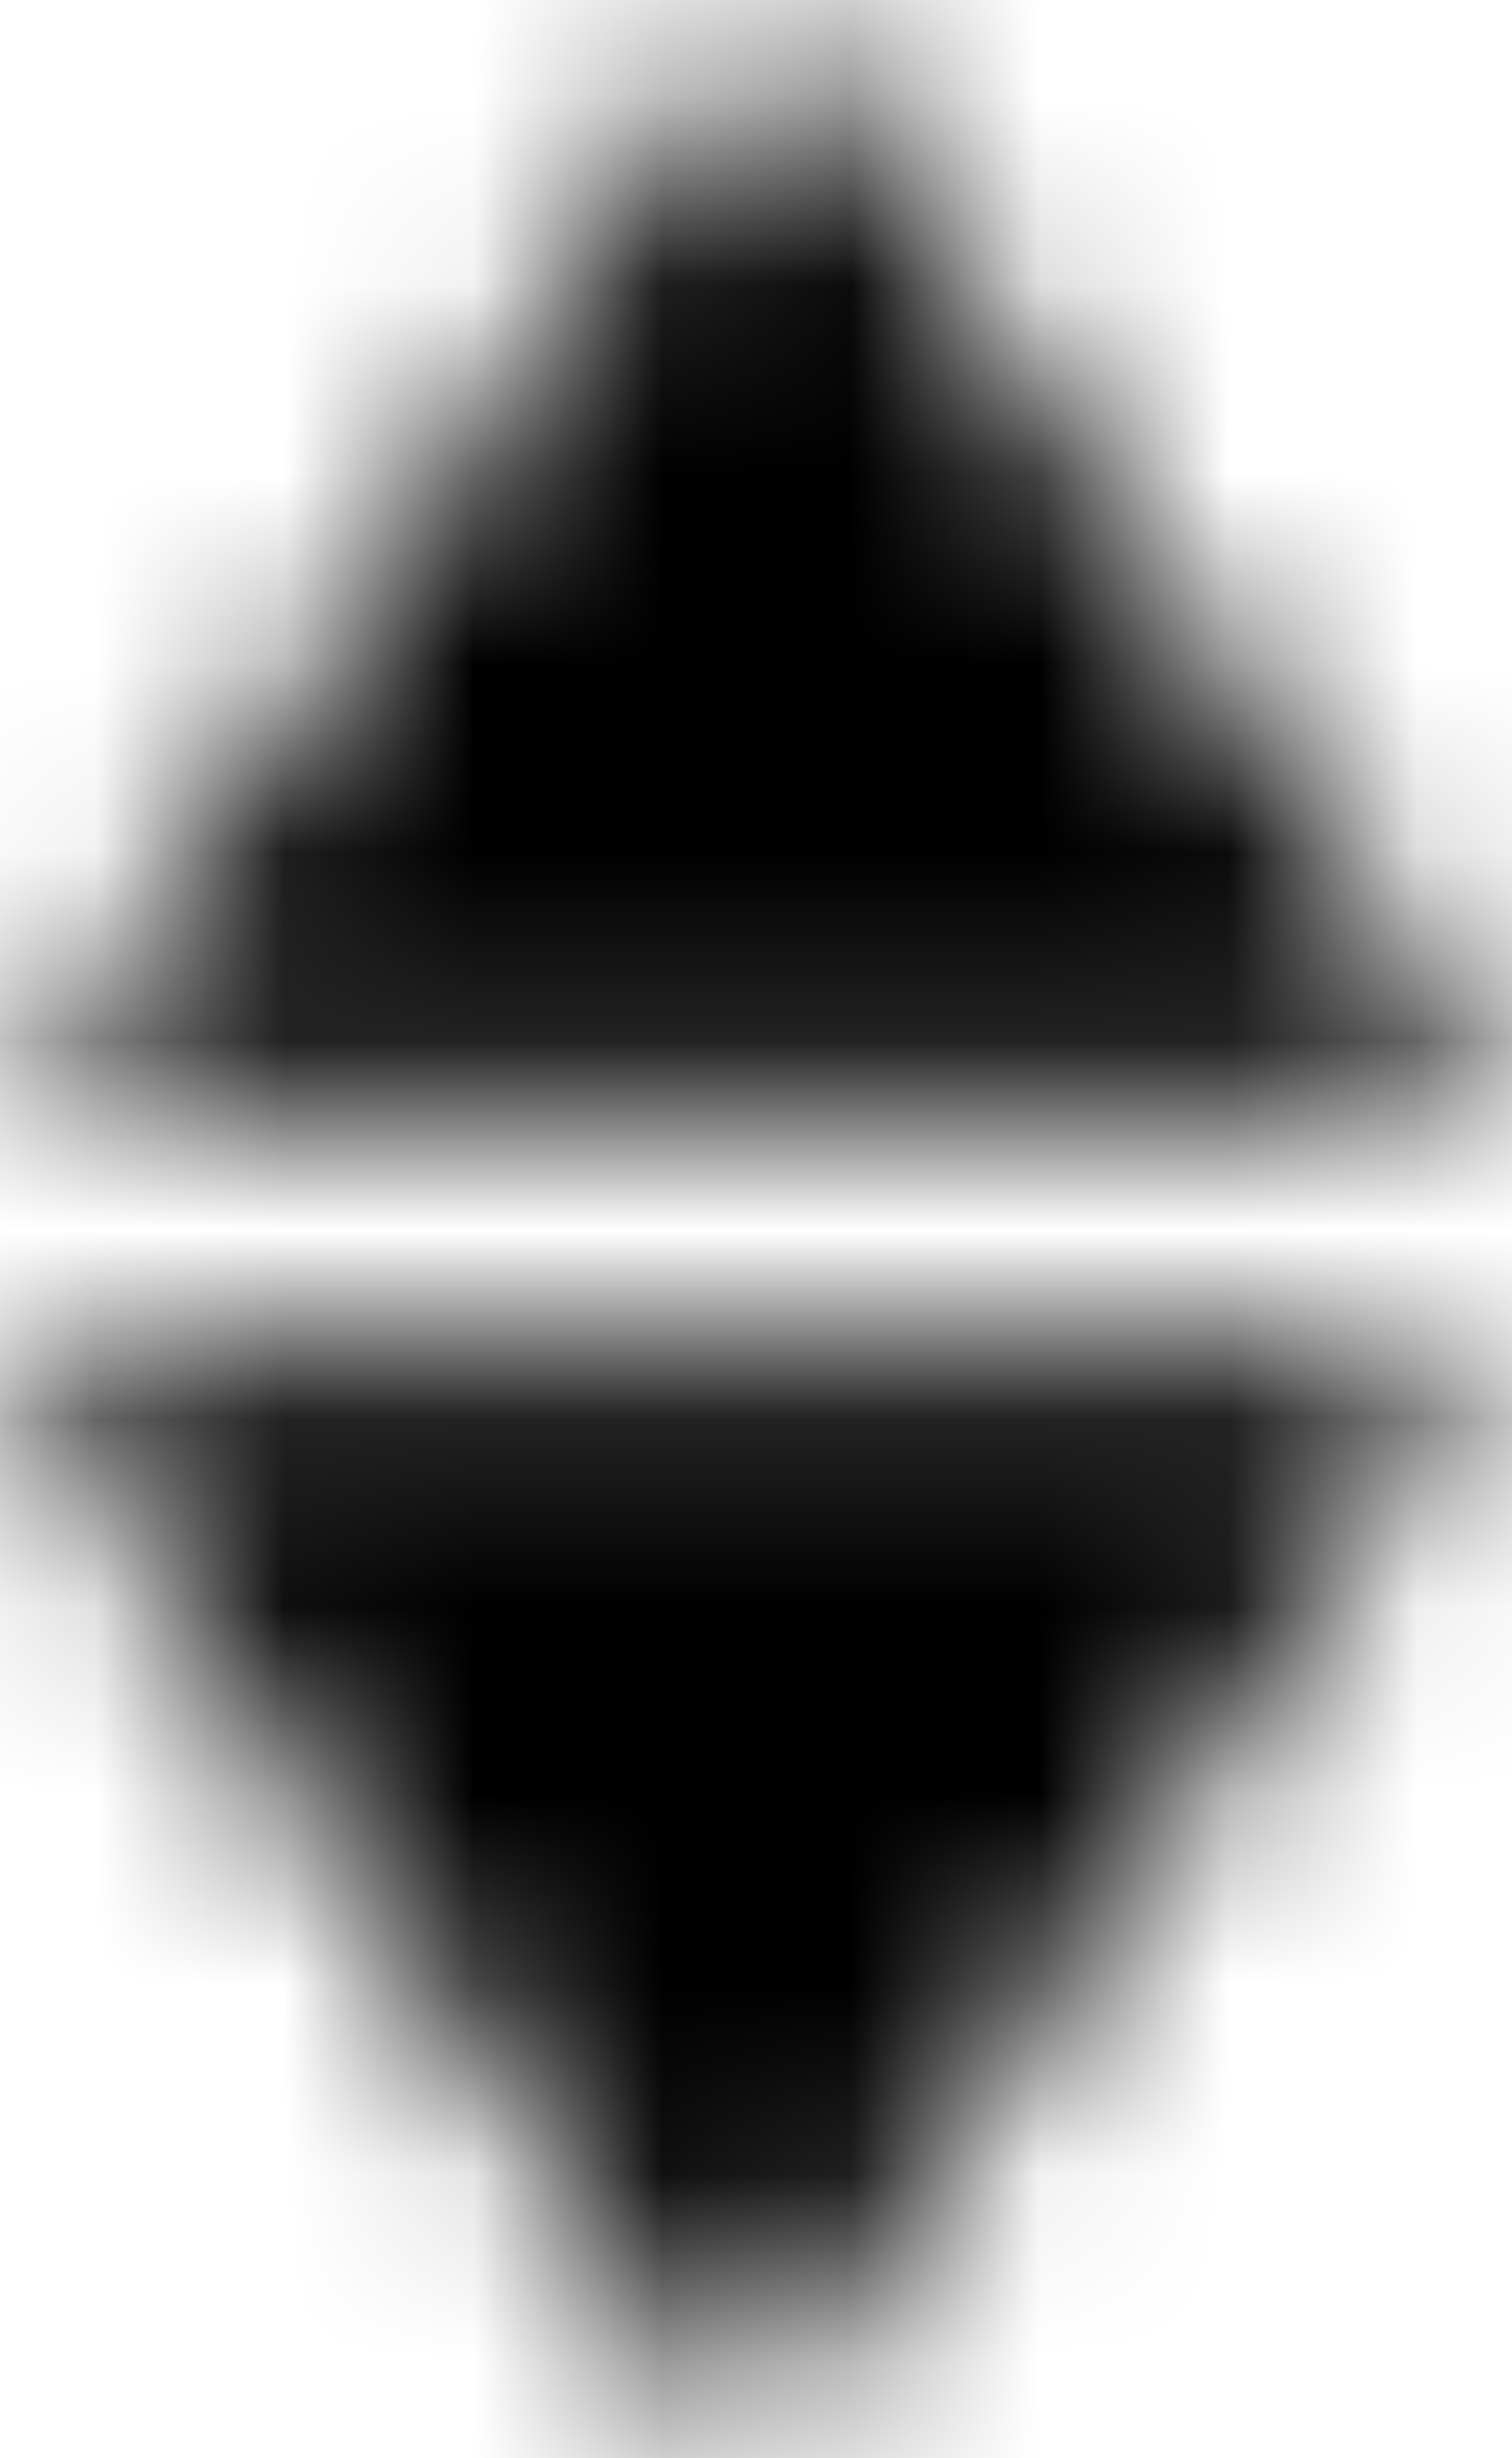 <svg width="8" height="13" viewBox="0 0 8 13" fill="none" xmlns="http://www.w3.org/2000/svg">
<mask id="path-1-inside-1_48_8" fill="white">
<path d="M3.933 13L2.27042e-07 7.107H7.866L3.933 13Z"/>
<path d="M4.067 -3.12924e-07L0.134 5.893H8L4.067 -3.12924e-07Z"/>
</mask>
<path d="M3.933 13L-3.552 17.997L3.933 29.211L11.419 17.997L3.933 13ZM2.27042e-07 7.107V-1.893H-16.828L-7.486 12.104L2.27042e-07 7.107ZM7.866 7.107L15.352 12.104L24.695 -1.893L7.866 -1.893V7.107ZM4.067 -3.12924e-07L11.552 -4.997L4.067 -16.211L-3.419 -4.997L4.067 -3.12924e-07ZM0.134 5.893L-7.352 0.896L-16.695 14.893H0.134V5.893ZM8 5.893V14.893H24.828L15.486 0.896L8 5.893ZM11.419 8.003L7.486 2.111L-7.486 12.104L-3.552 17.997L11.419 8.003ZM2.27042e-07 16.107H7.866V-1.893H2.27042e-07V16.107ZM0.381 2.111L-3.552 8.003L11.419 17.997L15.352 12.104L0.381 2.111ZM-3.419 -4.997L-7.352 0.896L7.619 10.889L11.552 4.997L-3.419 -4.997ZM0.134 14.893H8V-3.107H0.134V14.893ZM15.486 0.896L11.552 -4.997L-3.419 4.997L0.514 10.889L15.486 0.896Z" fill="black" mask="url(#path-1-inside-1_48_8)"/>
</svg>
